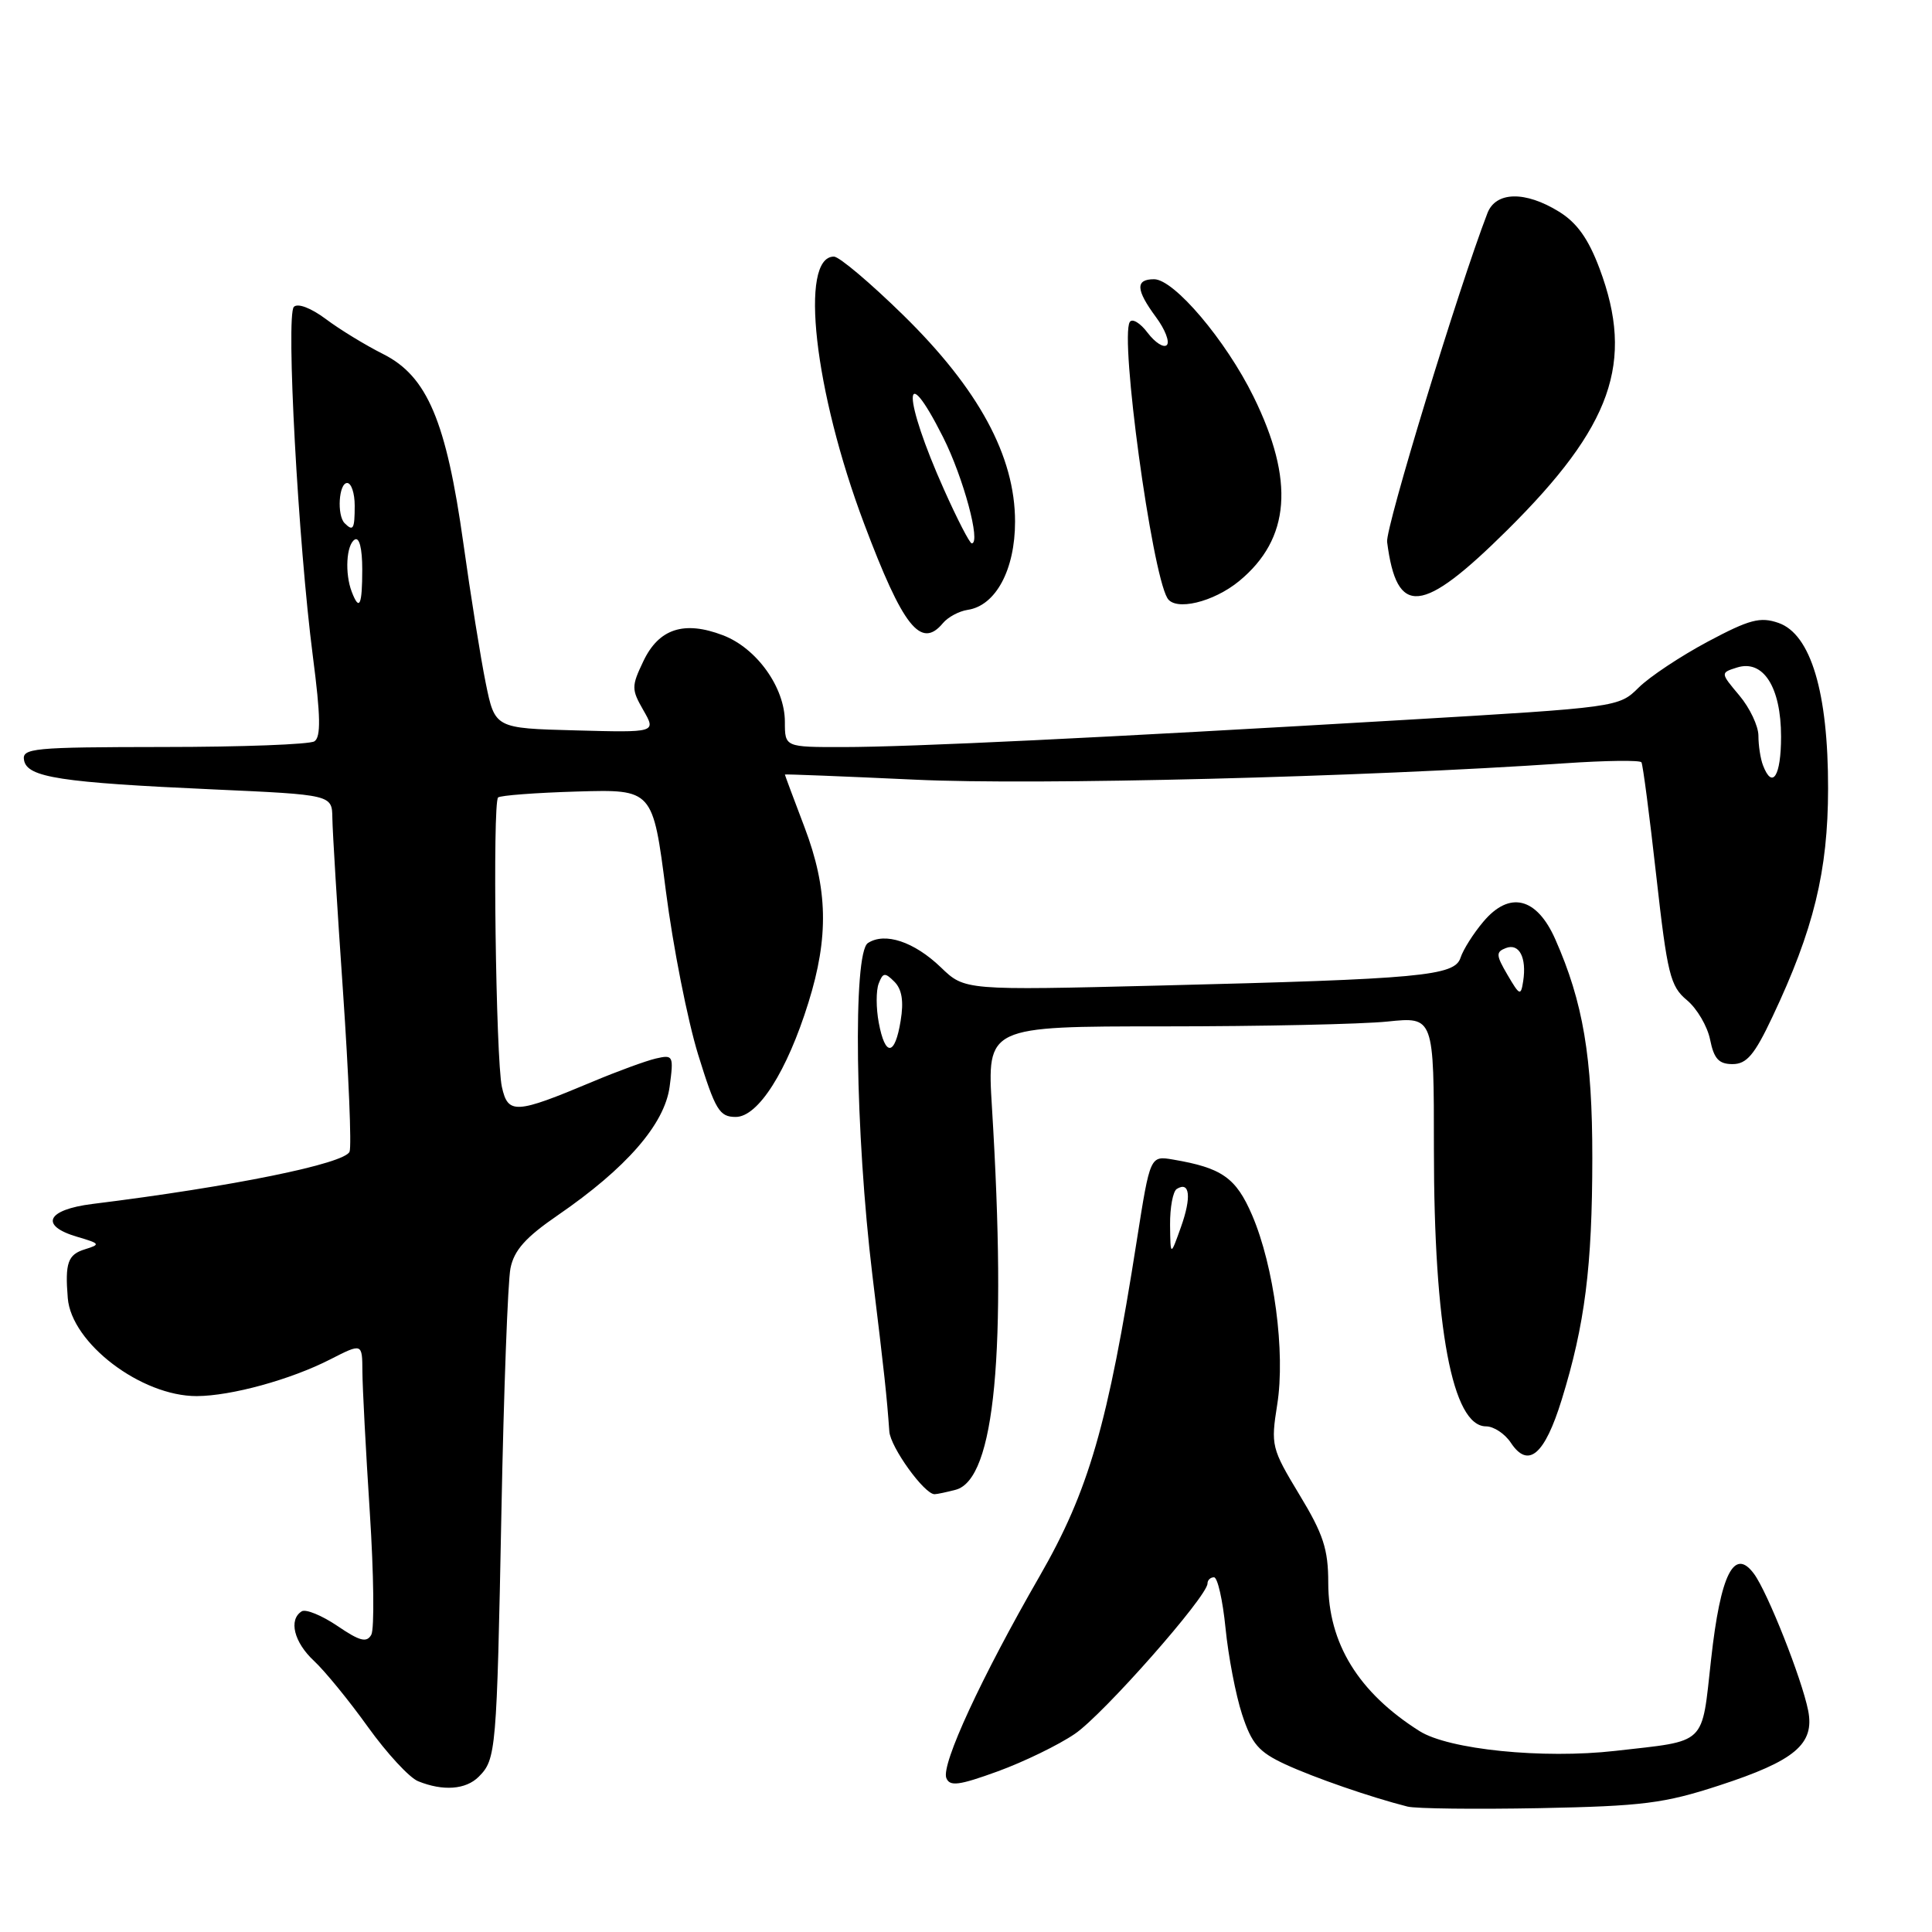 <?xml version="1.0" encoding="UTF-8" standalone="no"?>
<!DOCTYPE svg PUBLIC "-//W3C//DTD SVG 1.1//EN" "http://www.w3.org/Graphics/SVG/1.1/DTD/svg11.dtd" >
<svg xmlns="http://www.w3.org/2000/svg" xmlns:xlink="http://www.w3.org/1999/xlink" version="1.1" viewBox="0 0 256 256">
 <g >
 <path fill="currentColor"
d=" M 227.81 236.58 C 237.84 233.31 240.47 231.10 239.59 226.65 C 238.75 222.44 234.22 210.99 232.42 208.55 C 229.79 204.97 227.98 208.55 226.73 219.86 C 225.44 231.42 226.31 230.60 214.04 232.00 C 204.46 233.09 191.95 231.83 188.08 229.37 C 180.00 224.26 176.00 217.75 176.00 209.72 C 176.00 205.28 175.35 203.28 172.17 198.04 C 168.47 191.91 168.38 191.53 169.24 186.10 C 170.34 179.21 168.82 167.79 165.91 161.01 C 163.78 156.06 161.92 154.75 155.45 153.65 C 152.40 153.13 152.40 153.13 150.64 164.31 C 146.80 188.80 144.26 197.55 137.75 208.86 C 130.06 222.21 124.70 233.79 125.39 235.59 C 125.84 236.74 127.05 236.59 132.22 234.71 C 135.67 233.45 140.27 231.22 142.43 229.74 C 146.19 227.18 160.00 211.52 160.00 209.82 C 160.00 209.37 160.39 209.00 160.86 209.00 C 161.34 209.00 162.02 212.04 162.39 215.75 C 162.76 219.46 163.74 224.60 164.58 227.16 C 165.86 231.08 166.78 232.14 170.30 233.78 C 174.16 235.56 181.61 238.14 186.50 239.38 C 187.60 239.66 195.47 239.75 204.00 239.59 C 217.65 239.32 220.49 238.97 227.81 236.58 Z  M 63.43 235.43 C 65.74 233.12 65.82 232.11 66.44 200.35 C 66.75 184.32 67.29 169.78 67.64 168.05 C 68.12 165.66 69.65 163.95 73.89 161.04 C 82.99 154.79 88.06 148.97 88.73 143.99 C 89.28 139.87 89.21 139.73 86.90 140.26 C 85.58 140.57 81.80 141.95 78.50 143.34 C 68.30 147.62 67.31 147.68 66.50 144.01 C 65.70 140.34 65.25 106.41 66.00 105.67 C 66.28 105.40 71.00 105.04 76.50 104.88 C 86.50 104.59 86.50 104.59 88.23 118.05 C 89.18 125.45 91.11 135.21 92.51 139.75 C 94.79 147.11 95.33 148.00 97.49 148.00 C 100.45 148.00 104.29 141.96 107.12 132.85 C 109.84 124.13 109.70 117.78 106.61 109.63 C 105.17 105.85 104.00 102.70 104.00 102.63 C 104.00 102.56 111.76 102.87 121.25 103.31 C 137.18 104.07 180.52 102.97 207.34 101.14 C 212.75 100.77 217.32 100.71 217.50 101.01 C 217.69 101.30 218.57 108.06 219.46 116.02 C 220.93 129.12 221.32 130.69 223.52 132.52 C 224.86 133.63 226.25 136.00 226.60 137.77 C 227.11 140.30 227.76 141.00 229.57 141.00 C 231.44 141.00 232.48 139.78 234.85 134.75 C 240.32 123.19 242.22 115.43 242.23 104.50 C 242.25 91.74 239.94 84.03 235.66 82.54 C 233.24 81.70 231.83 82.07 226.29 85.02 C 222.70 86.94 218.58 89.67 217.13 91.11 C 214.51 93.71 214.38 93.73 186.00 95.40 C 145.55 97.78 120.72 98.98 111.75 98.99 C 104.00 99.00 104.00 99.00 104.00 95.65 C 104.00 91.09 100.26 85.87 95.78 84.17 C 90.64 82.21 87.30 83.30 85.25 87.61 C 83.66 90.94 83.66 91.34 85.25 94.11 C 86.95 97.07 86.95 97.07 76.26 96.78 C 65.58 96.50 65.58 96.50 64.36 90.50 C 63.69 87.20 62.36 78.88 61.40 72.00 C 59.13 55.80 56.61 49.85 50.78 46.92 C 48.43 45.74 45.00 43.65 43.17 42.27 C 41.21 40.81 39.46 40.14 38.94 40.66 C 37.87 41.73 39.51 71.93 41.46 87.00 C 42.49 94.92 42.53 97.67 41.66 98.23 C 41.02 98.64 32.03 98.98 21.68 98.98 C 4.29 99.00 2.88 99.13 3.19 100.75 C 3.62 103.01 8.03 103.69 28.25 104.60 C 44.00 105.31 44.00 105.31 44.04 108.41 C 44.06 110.11 44.69 120.46 45.45 131.40 C 46.20 142.35 46.60 151.89 46.32 152.60 C 45.71 154.19 30.81 157.23 12.25 159.53 C 6.16 160.29 5.19 162.41 10.25 163.89 C 13.28 164.78 13.35 164.89 11.25 165.54 C 8.99 166.23 8.60 167.35 8.98 172.00 C 9.46 177.98 18.72 185.01 26.07 184.99 C 30.64 184.97 38.51 182.81 43.75 180.13 C 48.00 177.96 48.00 177.96 48.02 181.73 C 48.03 183.80 48.47 192.19 49.00 200.37 C 49.53 208.55 49.62 215.85 49.20 216.61 C 48.59 217.70 47.68 217.47 44.70 215.44 C 42.64 214.05 40.52 213.18 39.98 213.51 C 38.21 214.61 38.95 217.61 41.61 220.08 C 43.04 221.41 46.26 225.35 48.76 228.84 C 51.26 232.32 54.25 235.56 55.40 236.02 C 58.70 237.36 61.72 237.14 63.43 235.43 Z  M 126.64 197.40 C 131.83 196.01 133.43 179.14 131.44 146.75 C 130.78 136.00 130.78 136.00 154.24 136.00 C 167.15 136.00 180.47 135.71 183.85 135.36 C 190.00 134.72 190.00 134.72 190.00 152.27 C 190.00 175.96 192.45 189.00 196.91 189.00 C 197.93 189.00 199.41 189.98 200.20 191.18 C 202.50 194.64 204.67 192.79 206.93 185.48 C 210.01 175.51 210.98 167.85 210.99 153.46 C 211.00 140.06 209.77 132.79 206.08 124.45 C 203.62 118.89 200.01 118.01 196.55 122.13 C 195.22 123.70 193.87 125.85 193.53 126.90 C 192.76 129.32 188.34 129.73 153.67 130.59 C 127.83 131.23 127.83 131.23 124.67 128.18 C 121.12 124.77 117.25 123.49 115.00 124.96 C 112.99 126.28 113.32 150.14 115.60 169.00 C 117.19 182.04 117.51 185.03 117.84 189.67 C 117.99 191.77 122.49 198.01 123.84 197.99 C 124.20 197.98 125.46 197.71 126.64 197.40 Z  M 124.95 82.56 C 125.61 81.77 127.08 80.98 128.22 80.81 C 131.94 80.26 134.50 75.49 134.50 69.12 C 134.50 60.44 129.68 51.55 119.68 41.75 C 115.33 37.49 111.20 34.00 110.50 34.00 C 105.88 34.00 107.89 51.85 114.50 69.39 C 119.65 83.08 122.03 86.08 124.95 82.56 Z  M 164.20 76.99 C 170.98 71.40 171.57 63.67 166.09 52.54 C 162.42 45.08 155.57 37.00 152.92 37.00 C 150.42 37.00 150.50 38.40 153.18 42.03 C 154.38 43.65 155.02 45.31 154.61 45.72 C 154.20 46.13 153.06 45.40 152.07 44.10 C 151.09 42.79 150.02 42.15 149.70 42.67 C 148.38 44.81 152.58 75.68 154.68 79.25 C 155.71 81.01 160.78 79.80 164.20 76.99 Z  M 199.71 70.25 C 213.61 56.47 216.60 48.01 211.95 35.59 C 210.47 31.64 208.96 29.52 206.58 28.05 C 202.10 25.28 198.20 25.36 197.09 28.25 C 193.23 38.29 183.56 69.97 183.80 71.81 C 185.08 81.80 188.39 81.47 199.71 70.25 Z  M 155.04 162.31 C 155.02 160.00 155.42 157.86 155.93 157.54 C 157.66 156.47 157.90 158.61 156.49 162.57 C 155.09 166.50 155.09 166.50 155.04 162.31 Z  M 233.61 101.42 C 233.27 100.55 233.00 98.78 233.00 97.49 C 233.00 96.21 231.86 93.80 230.47 92.15 C 227.95 89.15 227.95 89.15 230.16 88.45 C 233.64 87.35 236.00 91.05 236.00 97.61 C 236.00 102.83 234.85 104.66 233.61 101.42 Z  M 46.61 78.42 C 45.67 75.98 45.89 72.19 47.00 71.50 C 47.61 71.12 48.00 72.66 48.00 75.44 C 48.00 80.23 47.62 81.05 46.61 78.42 Z  M 45.67 69.33 C 44.62 68.29 44.89 64.00 46.00 64.00 C 46.55 64.00 47.00 65.35 47.00 67.00 C 47.00 70.11 46.80 70.46 45.67 69.33 Z  M 116.44 135.51 C 116.08 133.59 116.07 131.26 116.43 130.33 C 116.99 128.86 117.26 128.83 118.51 130.08 C 119.51 131.08 119.77 132.67 119.34 135.26 C 118.58 139.95 117.29 140.06 116.44 135.51 Z  M 199.76 129.19 C 198.22 126.56 198.19 126.14 199.54 125.62 C 201.30 124.95 202.31 126.87 201.83 130.01 C 201.52 132.00 201.37 131.94 199.76 129.19 Z  M 125.09 64.88 C 119.63 52.69 119.54 47.17 124.96 57.92 C 127.65 63.26 130.01 72.00 128.76 72.00 C 128.49 72.00 126.84 68.80 125.09 64.88 Z "/>
</g>
</svg>